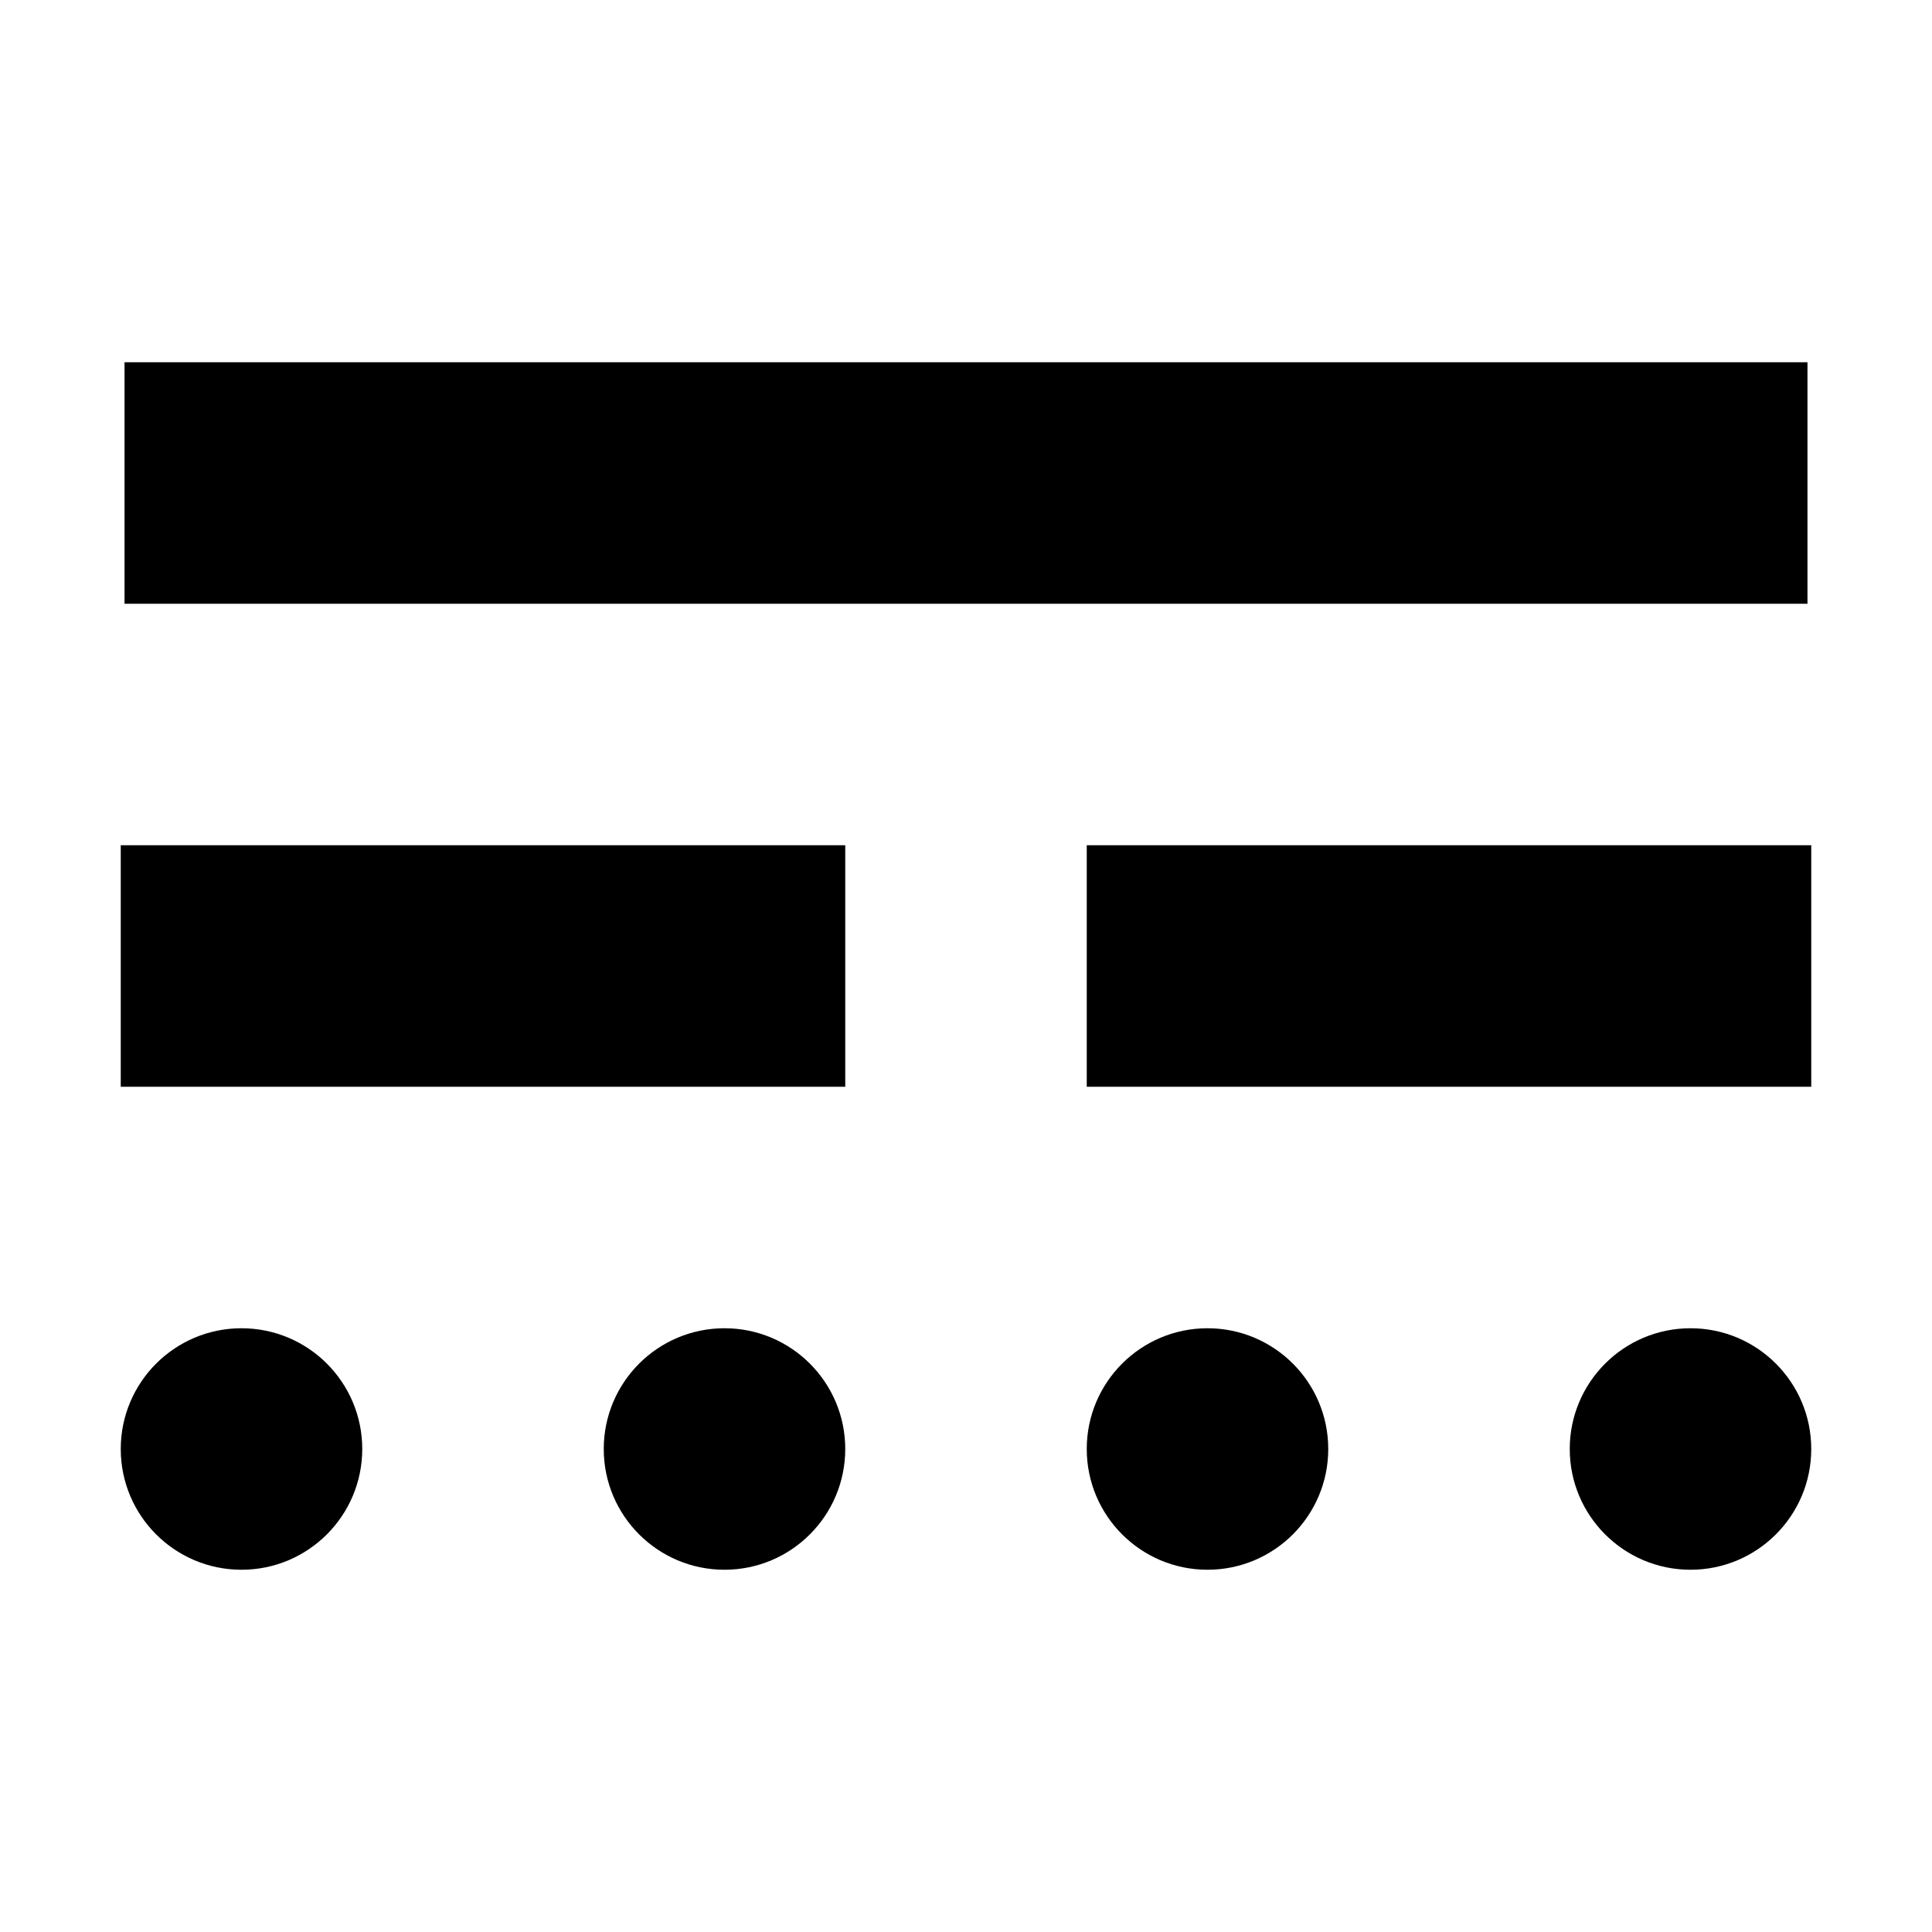 <?xml version="1.0" encoding="utf-8"?>
<svg xmlns="http://www.w3.org/2000/svg" width="512" height="512" viewBox="0 0 512 512">
  <path d="M479 96H33v64h446V96ZM96 384c0-17.67-14.33-32-32-32s-32 14.33-32 32 14.33 32 32 32 32-14.33 32-32Zm128 0c0-17.67-14.33-32-32-32s-32 14.33-32 32 14.33 32 32 32 32-14.33 32-32Zm128 0c0-17.67-14.33-32-32-32s-32 14.33-32 32 14.33 32 32 32 32-14.33 32-32Zm128 0c0-17.67-14.33-32-32-32s-32 14.33-32 32 14.33 32 32 32 32-14.33 32-32ZM224 224H32v64h192v-64Zm256 0H288v64h192v-64Z"/>
</svg>